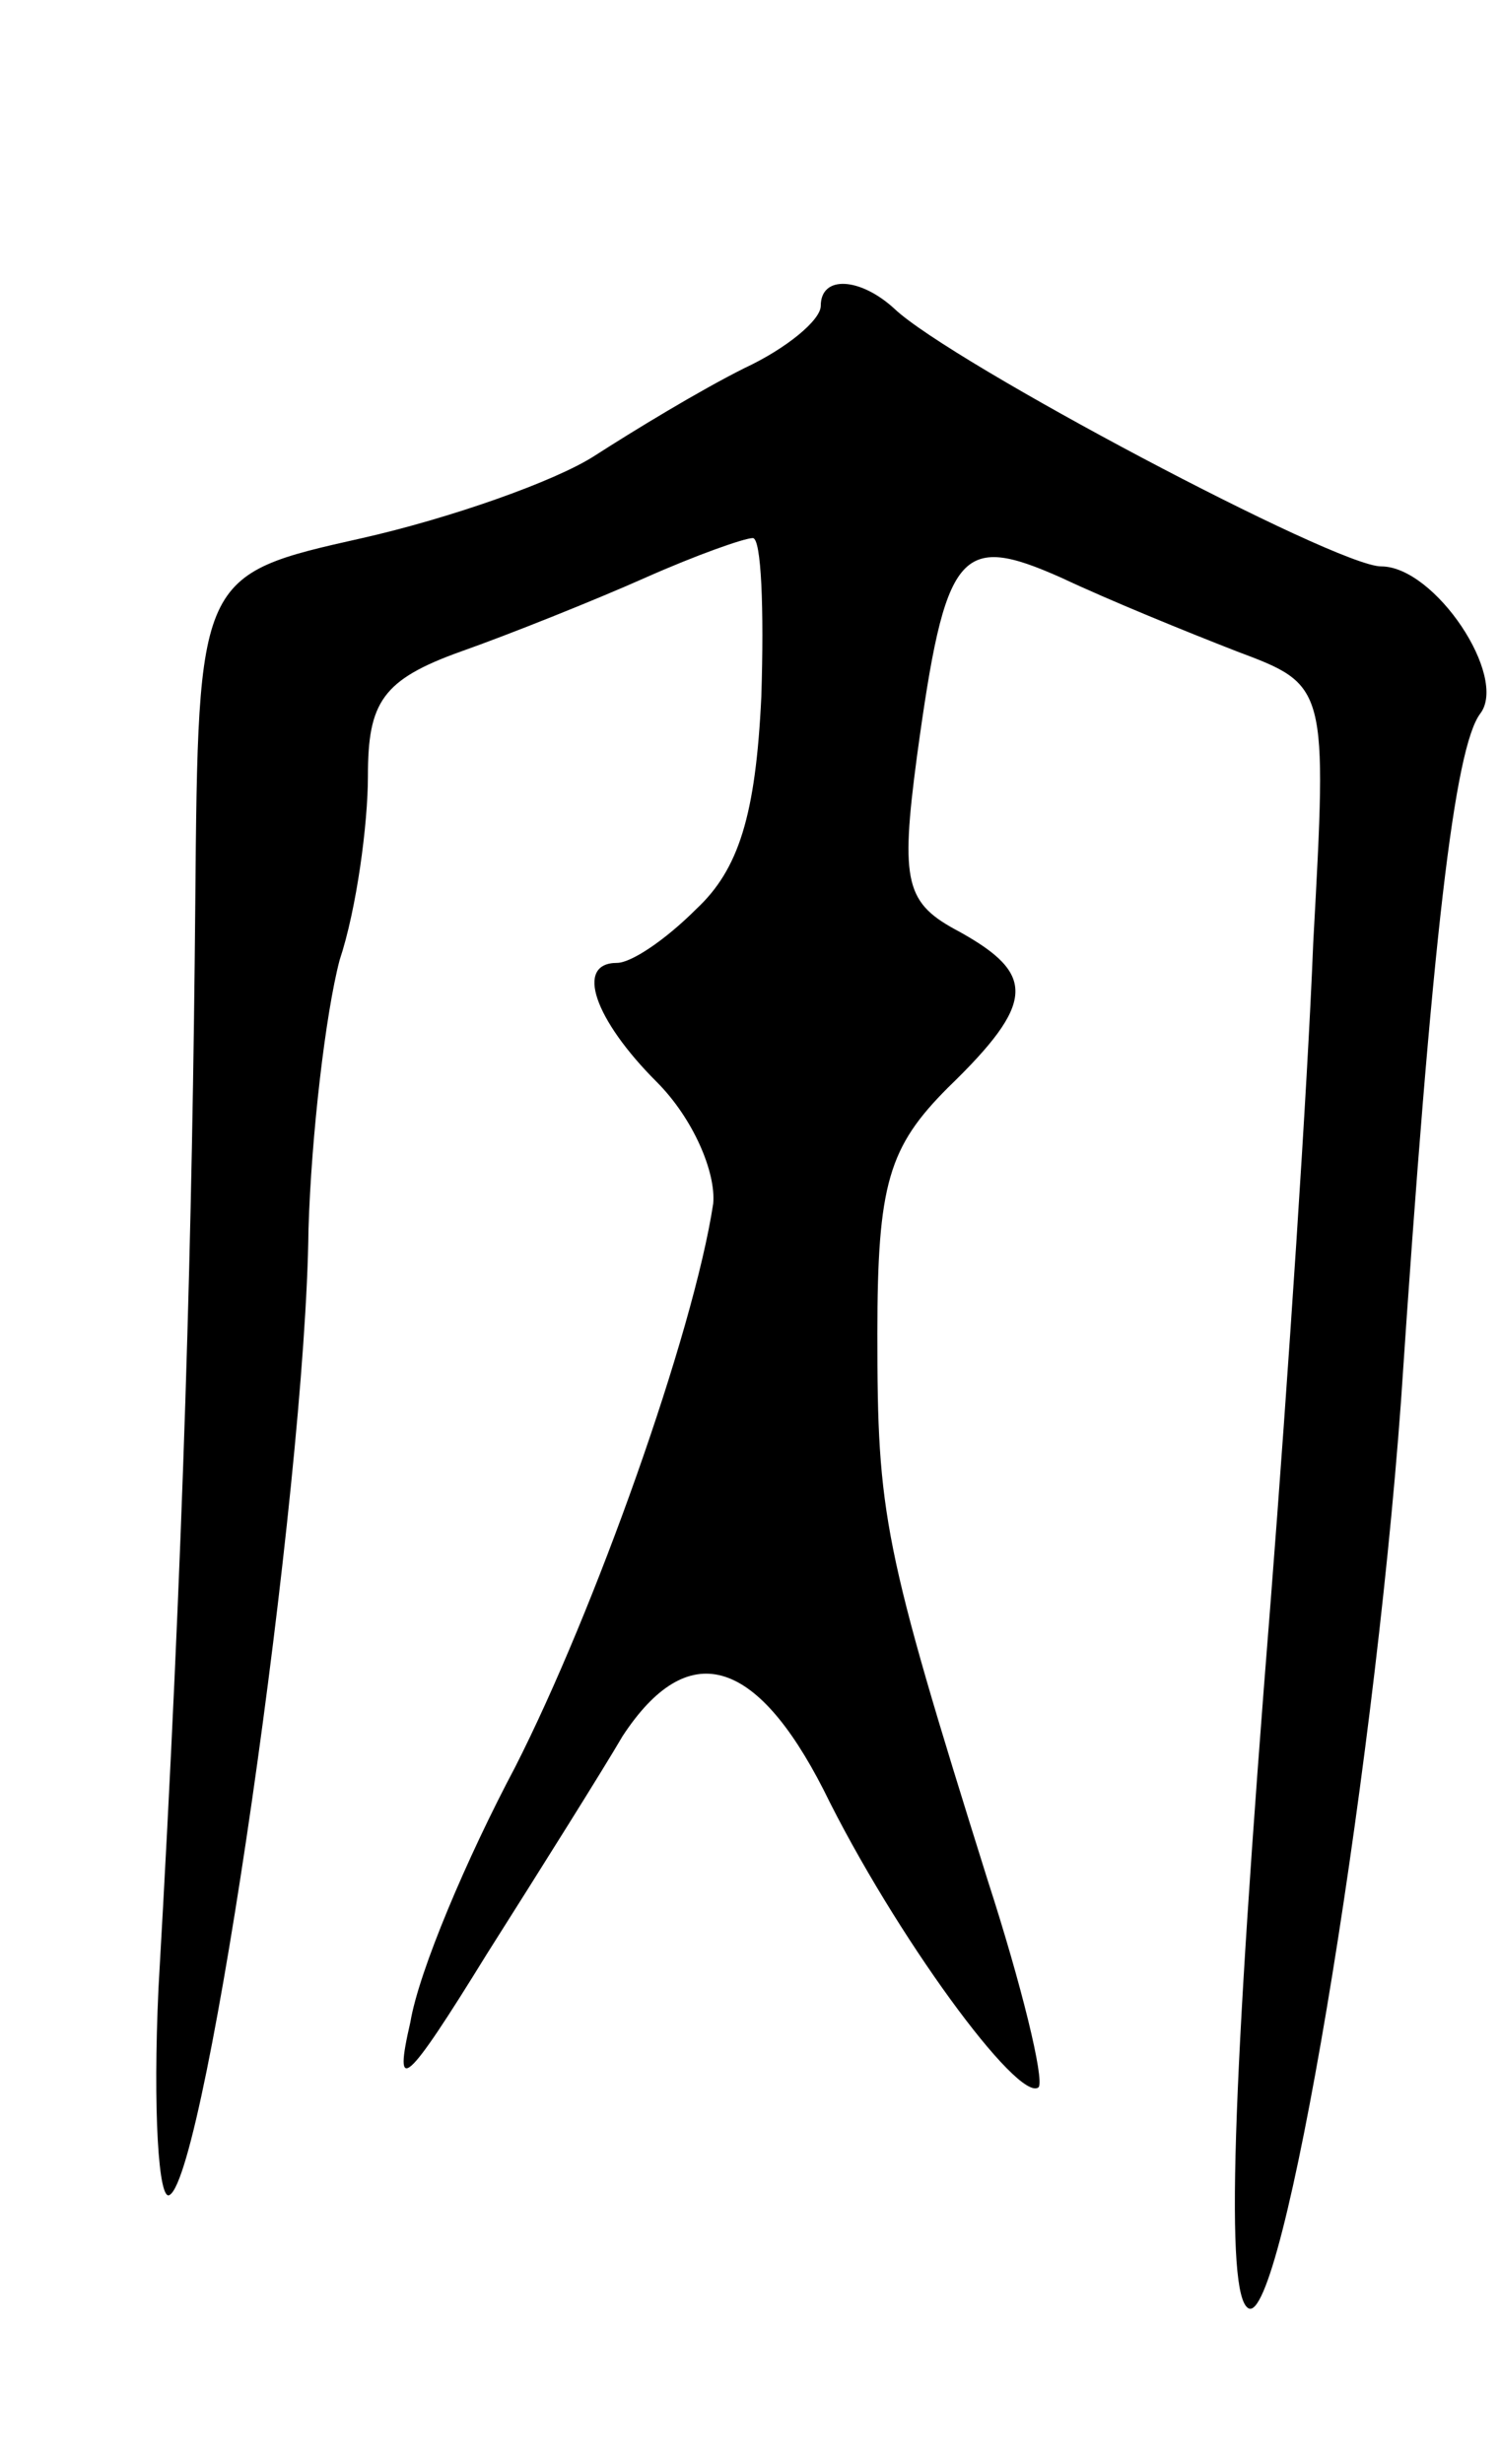 <svg version="1.0" xmlns="http://www.w3.org/2000/svg"
 width="53pt" height="87pt" viewBox="0 0 53 87"
 preserveAspectRatio="xMidYMid meet">
<g transform="translate(0,87) scale(0.1,-0.1)"
fill="#000000" stroke="none">
<path d="M290 762 c0 -5 -12 -15 -27 -22 -16 -8 -39 -22 -53 -31 -14 -9 -51
-22 -82 -29 -58 -13 -58 -13 -59 -129 -1 -113 -4 -227 -13 -383 -2 -43 0 -76
4 -73 13 8 48 249 49 341 1 33 6 76 11 95 6 18 10 48 10 65 0 26 5 34 33 44
17 6 47 18 65 26 18 8 35 14 38 14 3 0 4 -25 3 -56 -2 -42 -8 -61 -23 -75 -11
-11 -23 -19 -28 -19 -15 0 -8 -20 14 -42 13 -13 21 -32 20 -43 -7 -46 -42
-144 -70 -199 -17 -32 -34 -72 -37 -90 -6 -26 -2 -23 27 24 19 30 41 65 48 77
23 35 47 28 71 -19 25 -51 69 -111 76 -105 2 3 -6 36 -18 73 -37 118 -39 129
-39 193 0 53 4 66 25 87 31 30 31 40 4 55 -19 10 -21 17 -15 62 10 73 15 79
51 63 17 -8 44 -19 62 -26 32 -12 32 -12 27 -103 -2 -51 -9 -155 -15 -232 -14
-175 -16 -245 -8 -250 12 -8 44 183 54 320 11 165 19 231 28 243 10 13 -16 52
-35 52 -16 0 -152 72 -172 91 -12 11 -26 12 -26 1z"/>
</g>
</svg>
